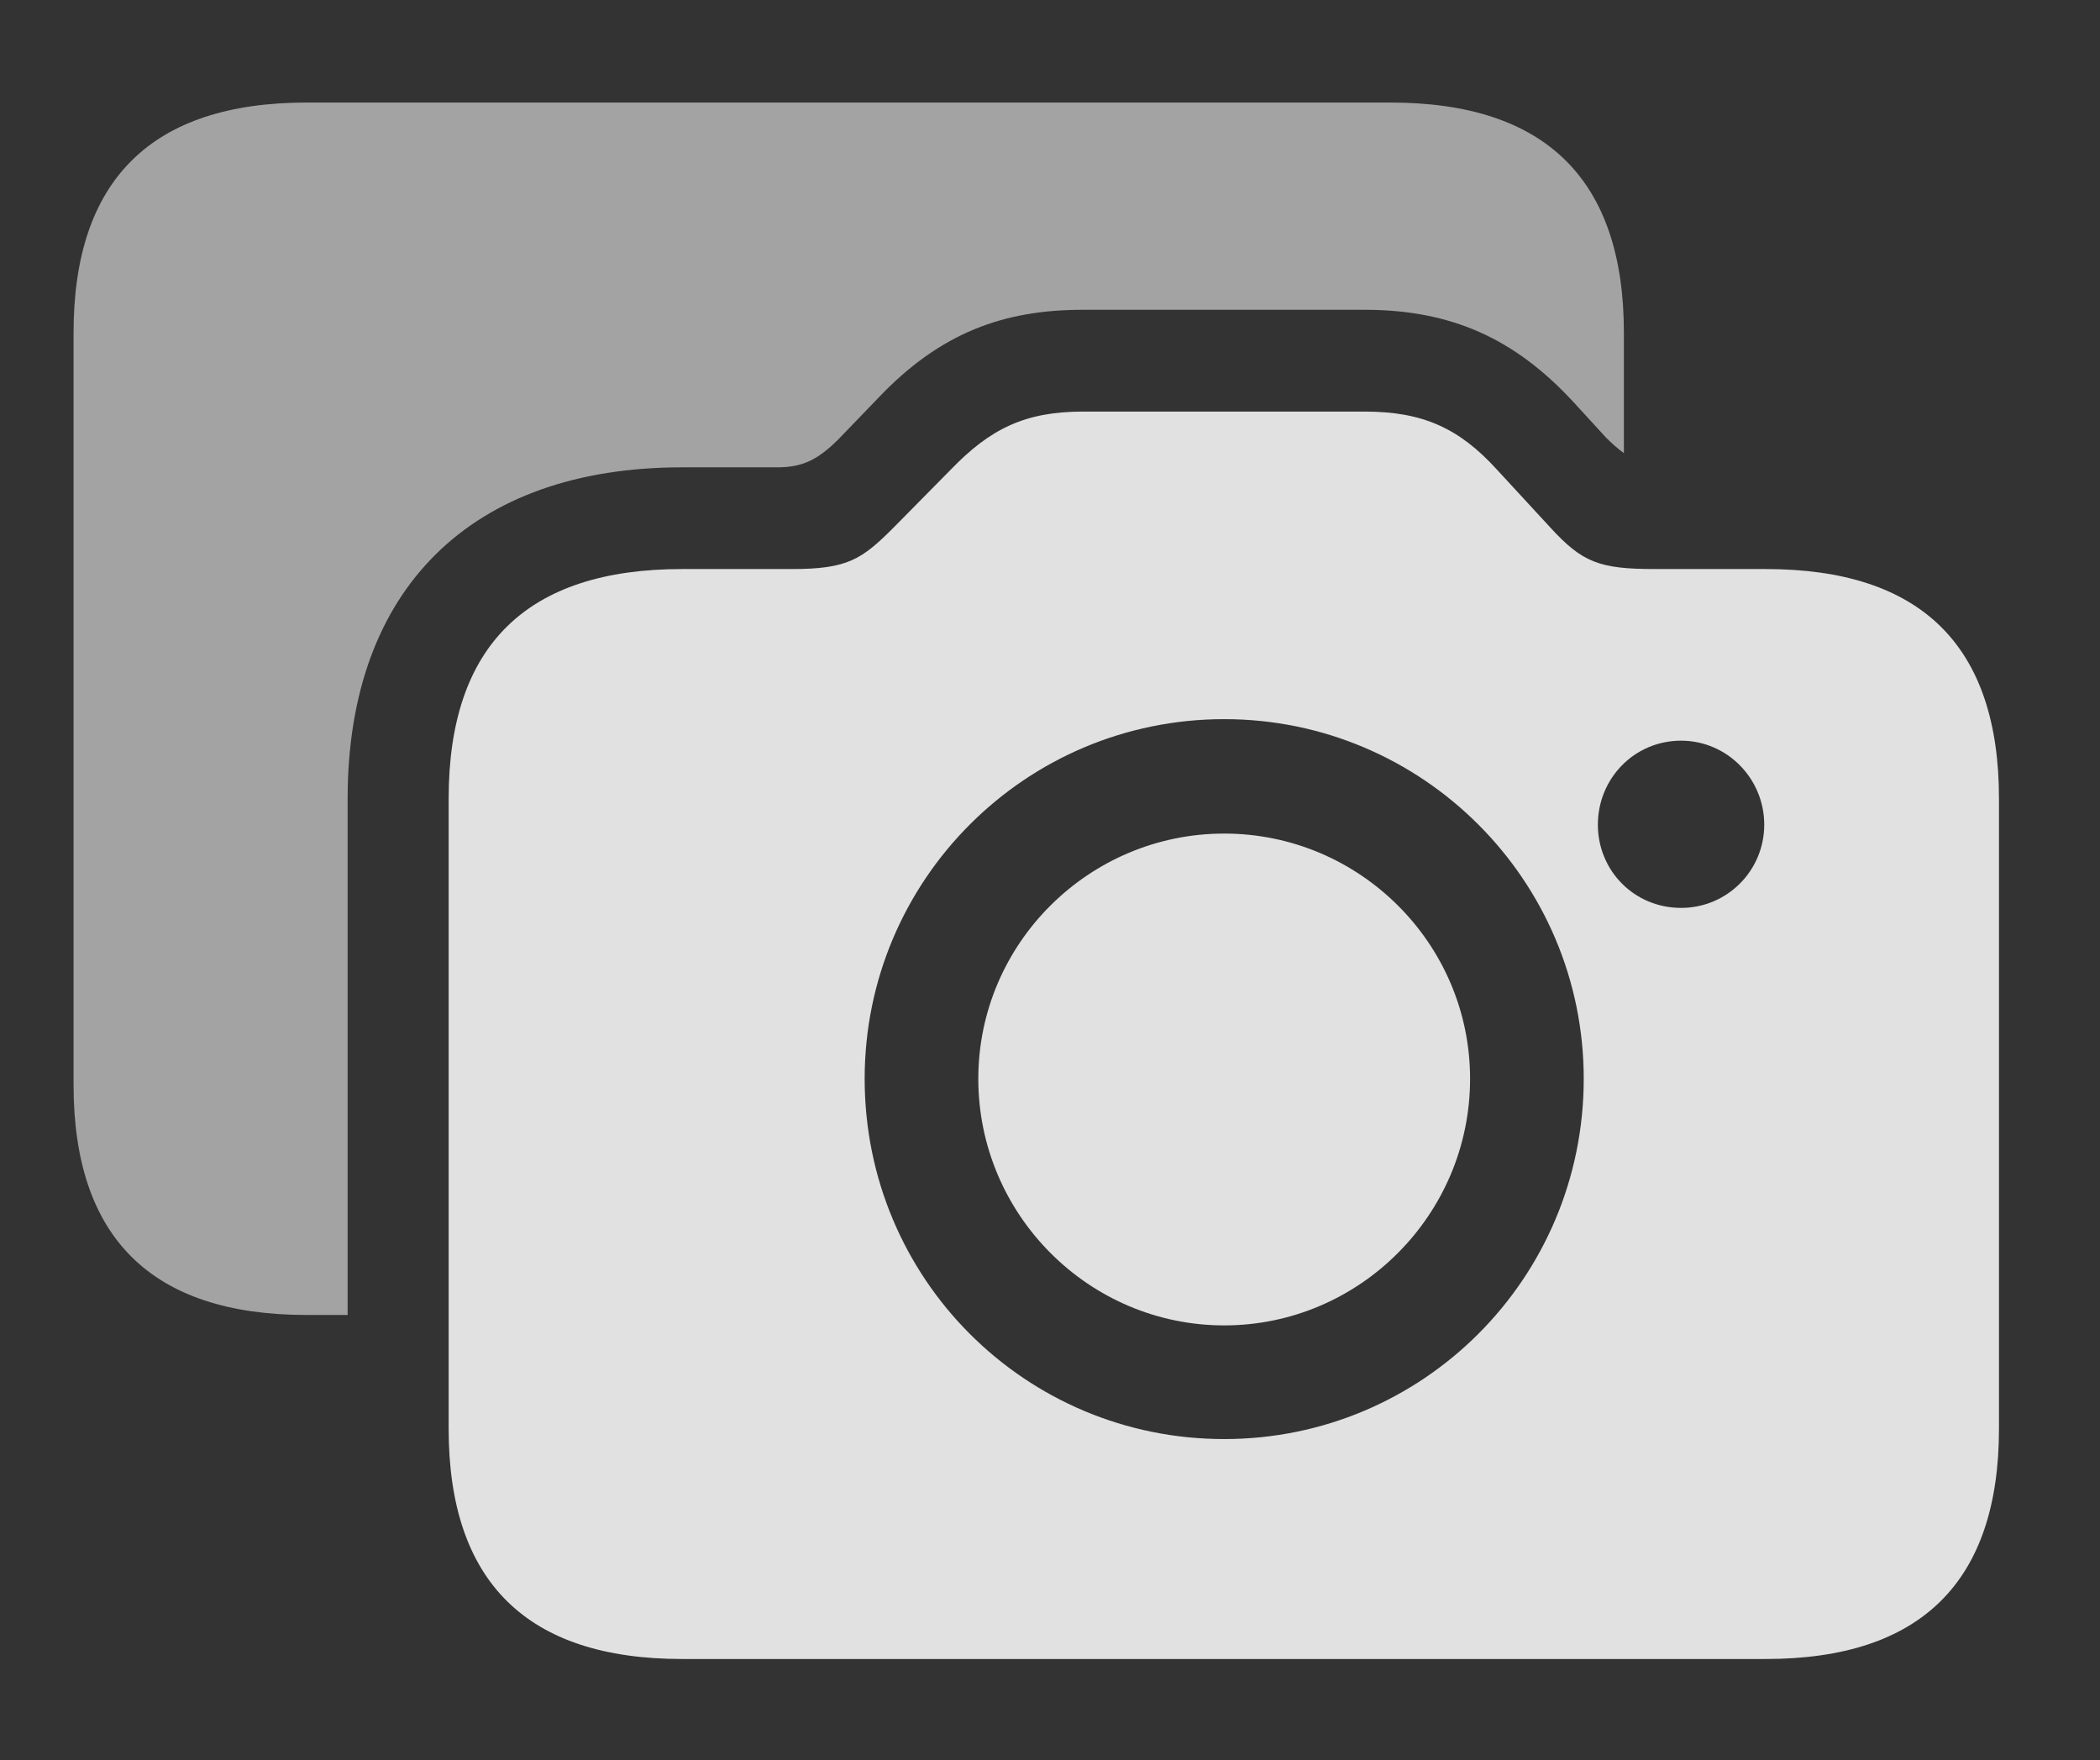 <?xml version="1.0" encoding="UTF-8"?>
<!--Generator: Apple Native CoreSVG 232.5-->
<!DOCTYPE svg
PUBLIC "-//W3C//DTD SVG 1.1//EN"
       "http://www.w3.org/Graphics/SVG/1.1/DTD/svg11.dtd">
<svg version="1.1" xmlns="http://www.w3.org/2000/svg" xmlns:xlink="http://www.w3.org/1999/xlink" width="27.607" height="23.135">
 <rect width="100%" height="100%" fill="#333333" stroke="none"/>
 <g>
  <rect height="23.135" opacity="0" width="27.607" x="0" y="0"/>
  <path d="M21.348 4.375L21.348 5.956C21.273 5.902 21.196 5.835 21.113 5.752L20.674 5.273C19.912 4.453 19.082 4.072 17.939 4.072L14.238 4.072C13.203 4.072 12.363 4.365 11.533 5.244L11.025 5.771C10.742 6.055 10.537 6.143 10.215 6.143L8.965 6.143C6.191 6.143 4.57 7.744 4.57 10.498L4.57 17.285L4.033 17.285C1.992 17.285 0.967 16.27 0.967 14.258L0.967 4.375C0.967 2.363 1.992 1.348 4.033 1.348L18.281 1.348C20.322 1.348 21.348 2.363 21.348 4.375Z" fill="#ffffff" fill-opacity="0.55"/>
  <path d="M8.965 21.807L23.213 21.807C25.254 21.807 26.279 20.791 26.279 18.779L26.279 10.498C26.279 8.486 25.254 7.48 23.213 7.48L21.758 7.48C21.025 7.48 20.801 7.393 20.381 6.934L19.678 6.172C19.18 5.625 18.701 5.41 17.939 5.41L14.238 5.41C13.477 5.41 13.018 5.635 12.5 6.172L11.748 6.934C11.328 7.354 11.143 7.48 10.41 7.48L8.965 7.48C6.924 7.48 5.898 8.486 5.898 10.498L5.898 18.779C5.898 20.791 6.924 21.807 8.965 21.807ZM16.094 18.916C13.477 18.916 11.367 16.807 11.367 14.18C11.367 11.572 13.477 9.453 16.094 9.453C18.701 9.453 20.82 11.572 20.82 14.18C20.82 16.807 18.701 18.916 16.094 18.916ZM22.1 11.934C21.484 11.934 21.006 11.445 21.006 10.84C21.006 10.234 21.484 9.736 22.1 9.736C22.705 9.736 23.193 10.234 23.193 10.84C23.193 11.445 22.705 11.934 22.1 11.934ZM16.094 17.422C17.871 17.422 19.326 15.967 19.326 14.18C19.326 12.402 17.871 10.957 16.094 10.957C14.316 10.957 12.861 12.402 12.861 14.18C12.861 15.967 14.316 17.422 16.094 17.422Z" fill="#ffffff" fill-opacity="0.85"/>
 </g>
</svg>
